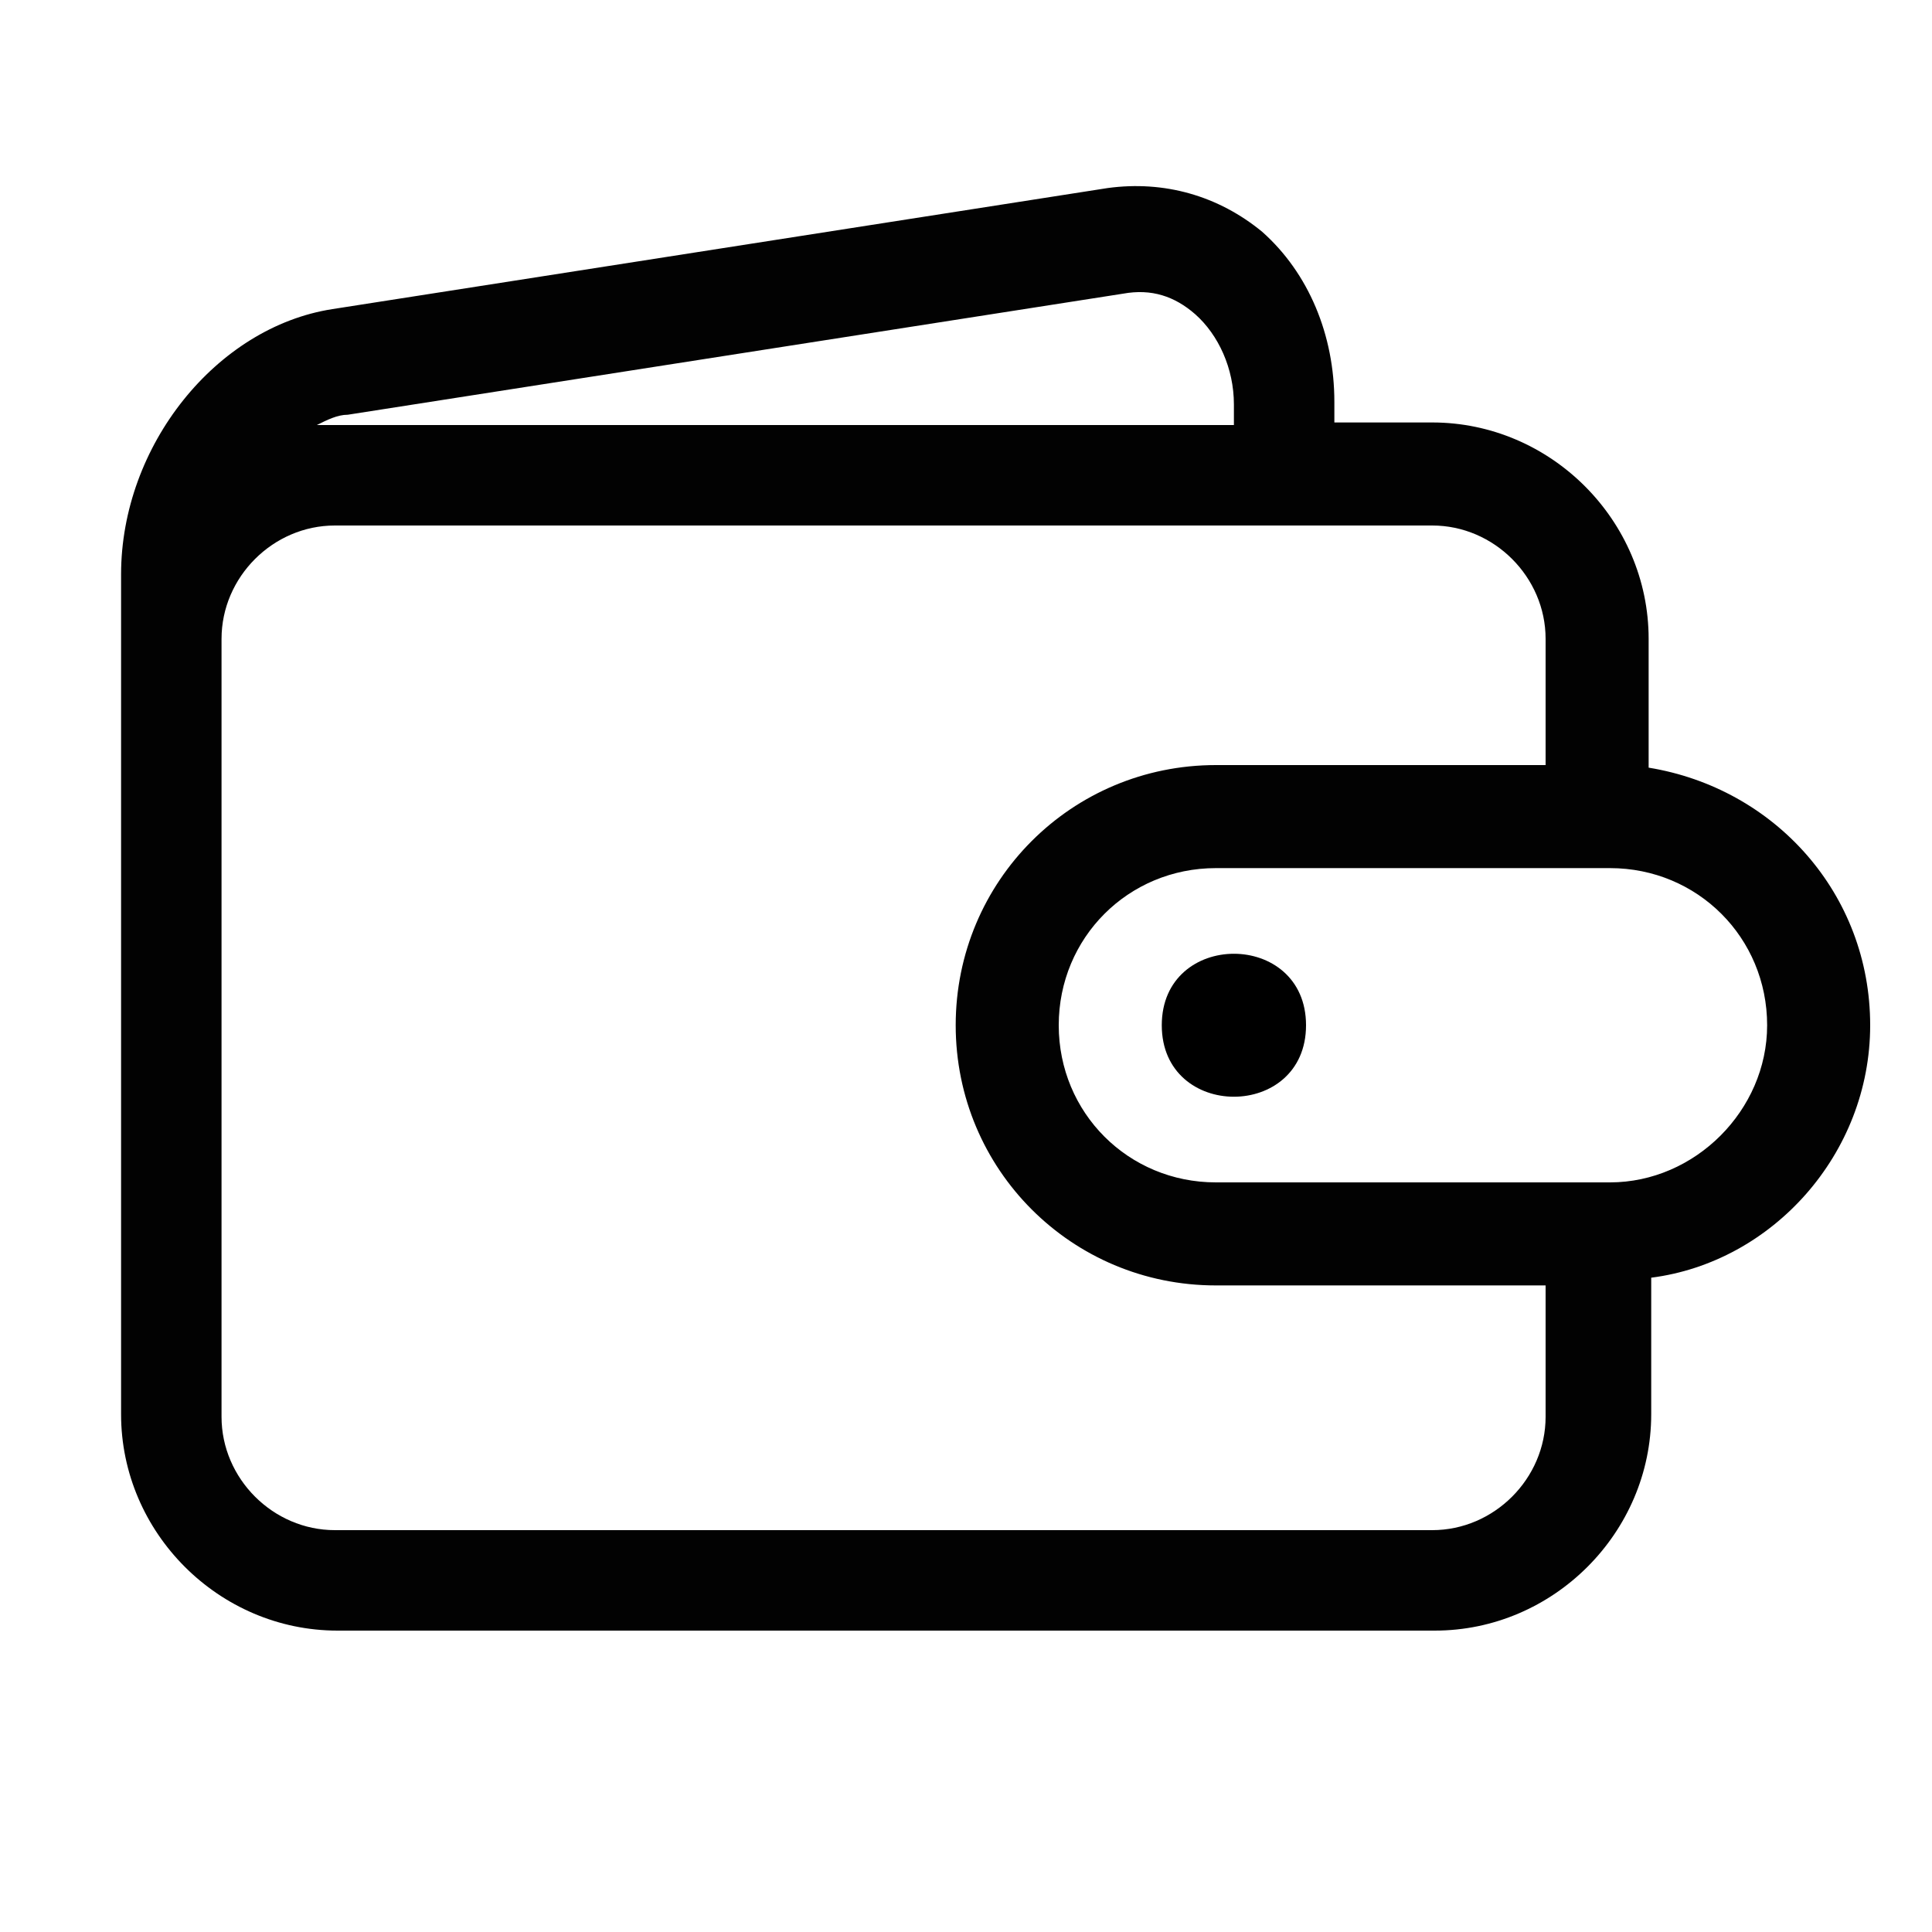 <?xml version="1.0" encoding="utf-8"?>
<!-- Generator: Adobe Illustrator 19.0.0, SVG Export Plug-In . SVG Version: 6.00 Build 0)  -->
<svg version="1.1" id="Layer_1" xmlns="http://www.w3.org/2000/svg" xmlns:xlink="http://www.w3.org/1999/xlink" x="0px" y="0px"
	 viewBox="-1380 955.2 75 75" style="enable-background:new -1380 955.2 75 75;" xml:space="preserve">
<style type="text/css">
	.st0{fill:#020202;}
</style>
<path class="st0" d="M-1307.4,995c0-5.1-3.7-9.2-8.6-10v-5c0-4.6-3.8-8.4-8.4-8.4h-3.8v-0.8c0-2.6-1-5-2.8-6.6c-1.7-1.4-3.8-2-6-1.7
	l-30.1,4.7c-4.5,0.7-8.2,5.3-8.2,10.3v2.4v1.3v28.9c0,4.6,3.8,8.4,8.4,8.4h42.6c4.6,0,8.4-3.8,8.4-8.4v-5.3
	C-1311.2,1004.2-1307.4,1000-1307.4,995z M-1366.5,971.3l30.1-4.7c1.1-0.2,2,0.1,2.8,0.8c0.9,0.8,1.5,2.1,1.5,3.5v0.8h-34.8
	c-0.3,0-0.5,0-0.8,0C-1367.3,971.5-1366.9,971.3-1366.5,971.3z M-1324.4,1014.6h-42.6c-2.4,0-4.4-2-4.4-4.4v-28.9V980
	c0-2.4,2-4.4,4.4-4.4h42.6c2.4,0,4.4,2,4.4,4.4v4.9h-12.8c-5.6,0-10.1,4.5-10.1,10.1s4.5,10.1,10.1,10.1h12.8v5.1
	C-1320,1012.6-1322,1014.6-1324.4,1014.6z M-1317.5,1001.1h-15.3c-3.4,0-6.1-2.7-6.1-6.1c0-3.4,2.7-6.1,6.1-6.1h15.3
	c3.4,0,6.1,2.7,6.1,6.1C-1311.4,998.3-1314.2,1001.1-1317.5,1001.1z"/>
<path d="M-1329.3,995c0,3.7-5.6,3.7-5.6,0C-1334.9,991.3-1329.3,991.3-1329.3,995"/>
</svg>
